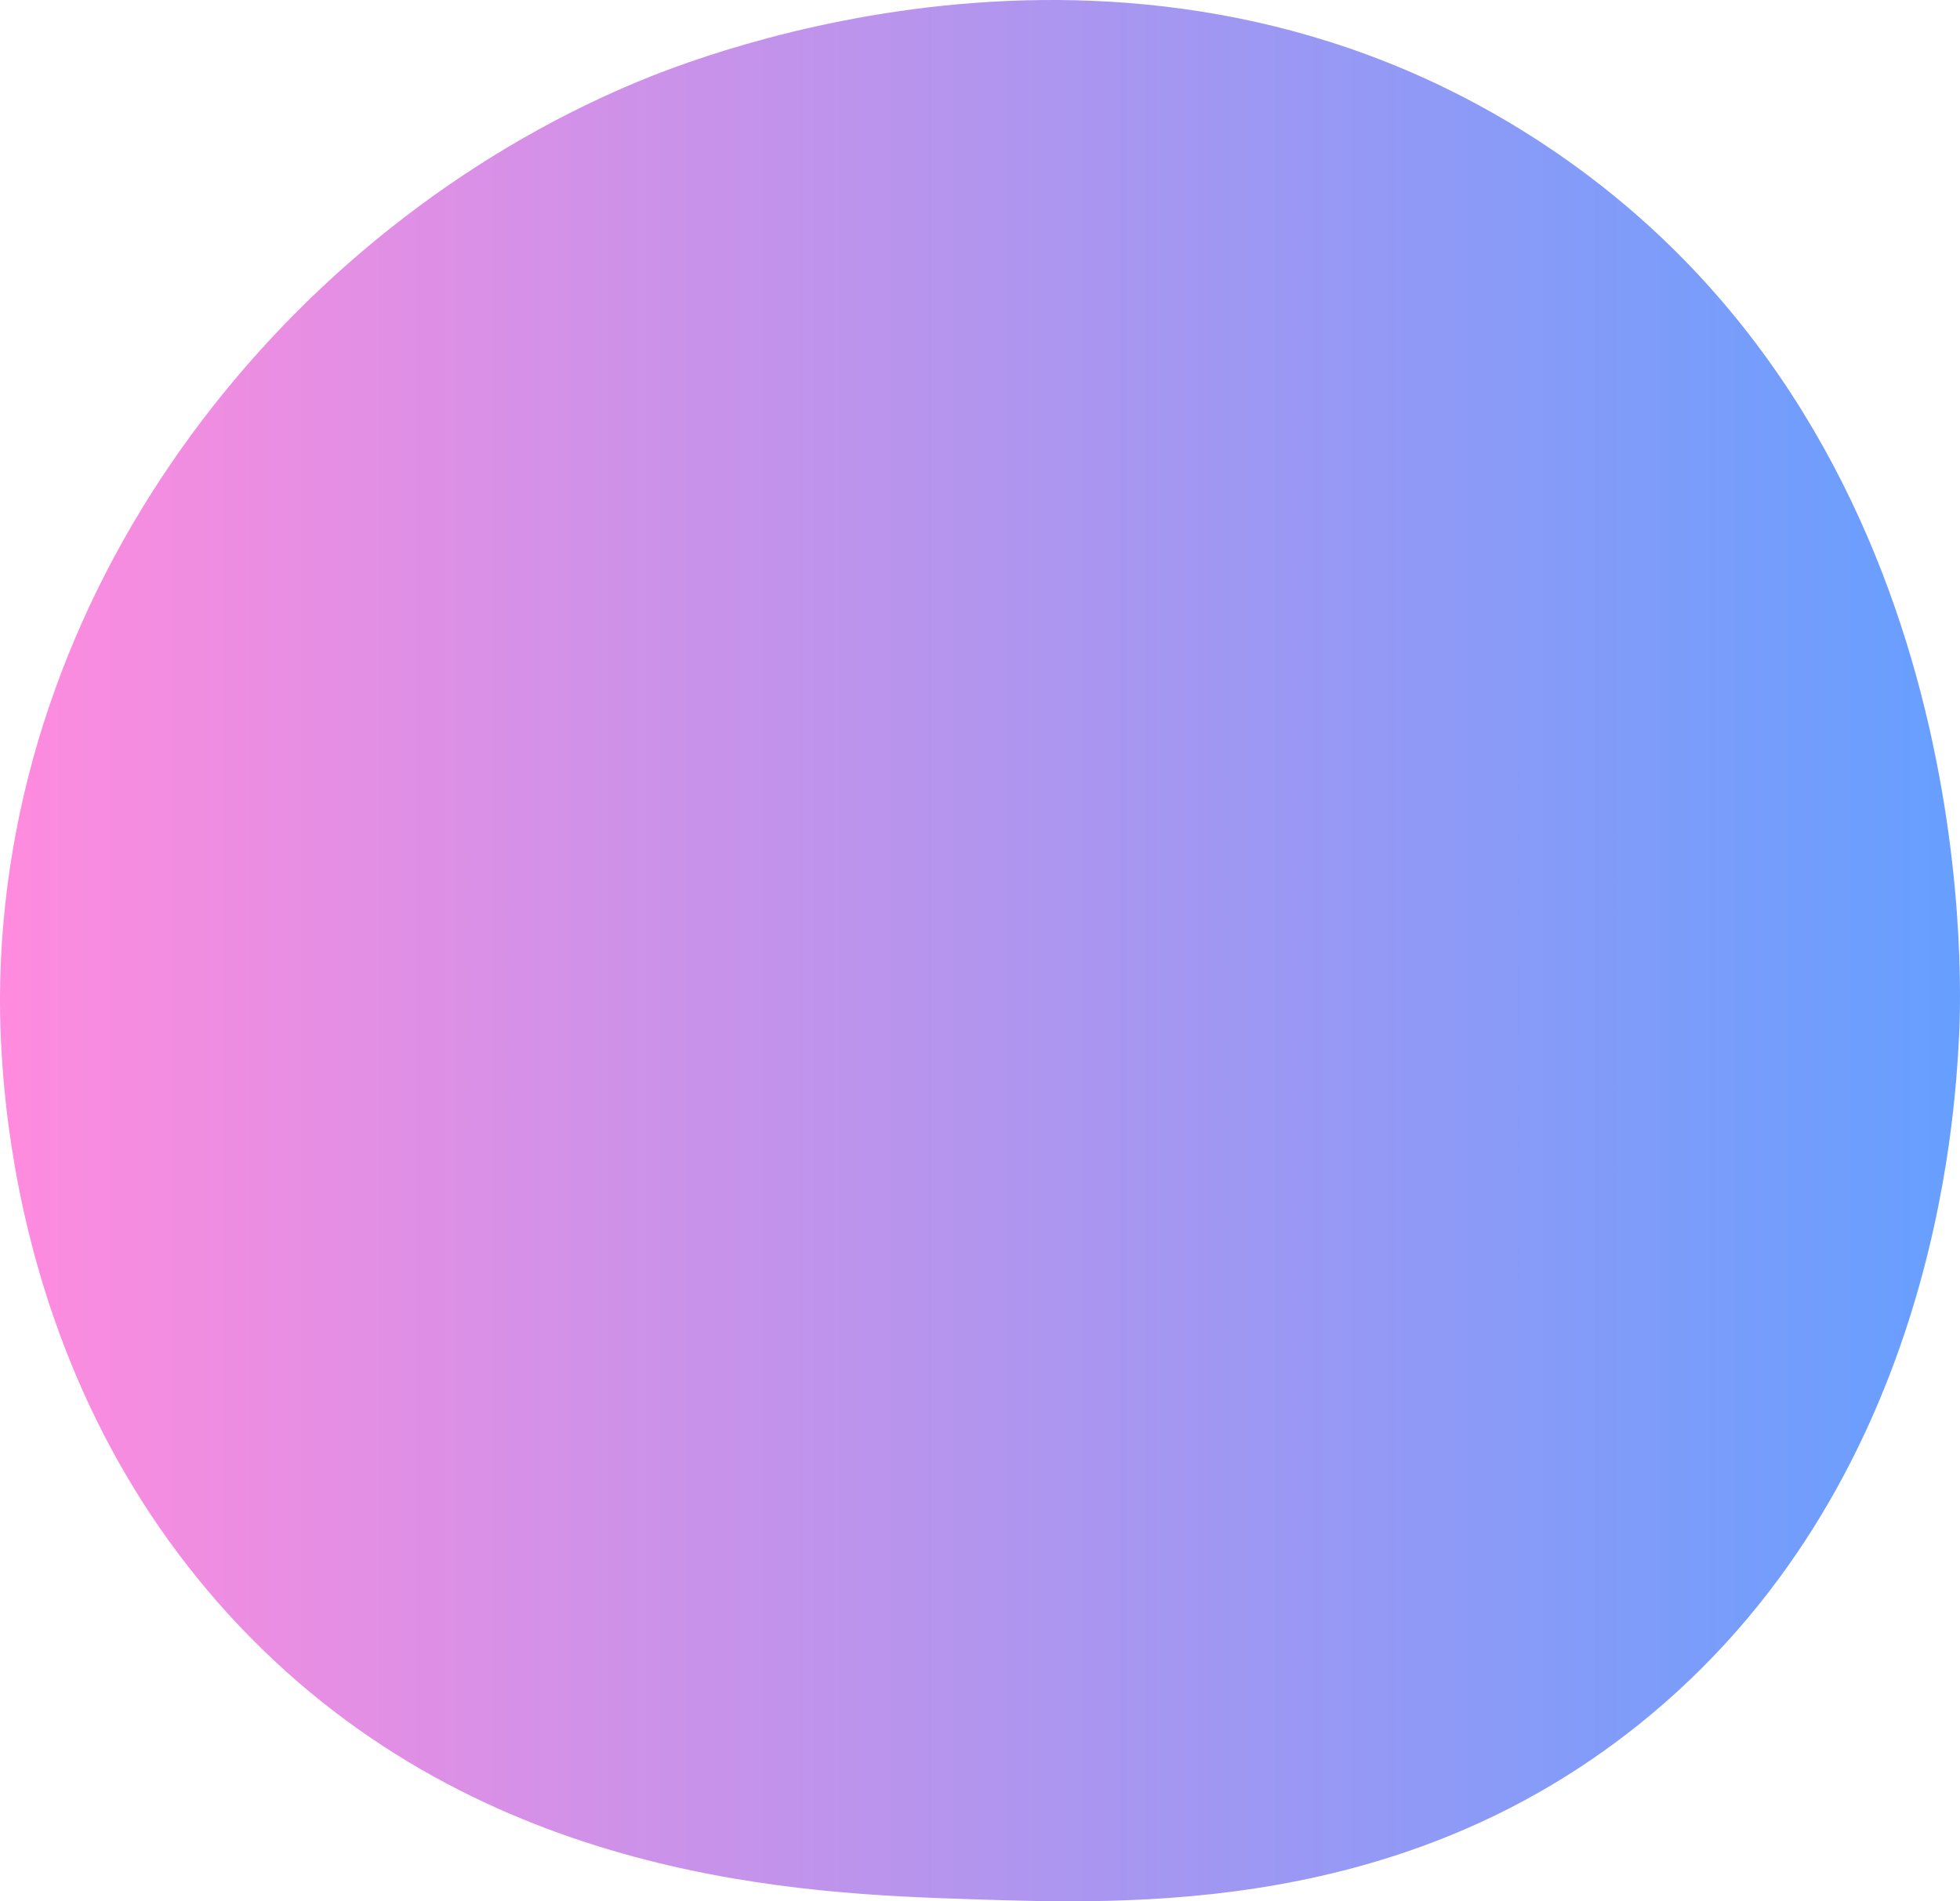 <svg width="134" height="130" viewBox="0 0 134 130" fill="none" xmlns="http://www.w3.org/2000/svg">
<path d="M66.414 129.86C55.197 129.49 32.998 128.758 16.336 111.149C-0.147 93.73 -0.098 71.533 0.018 66.925C0.718 39.399 19.732 15.642 43.344 5.692C47.71 3.852 77.794 -8.227 105.237 9.661C135.492 29.382 134.138 67.014 133.933 70.894C133.645 76.326 132.301 101.721 111.989 117.954C95.876 130.831 77.482 130.224 66.414 129.86Z" fill="url(#paint0_linear)"/>
<defs>
<linearGradient id="paint0_linear" x1="5.23025e-07" y1="66.97" x2="134" y2="66.97" gradientUnits="userSpaceOnUse">
<stop stop-color="#FF8BDE"/>
<stop offset="1" stop-color="#669FFF"/>
</linearGradient>
</defs>
</svg>
